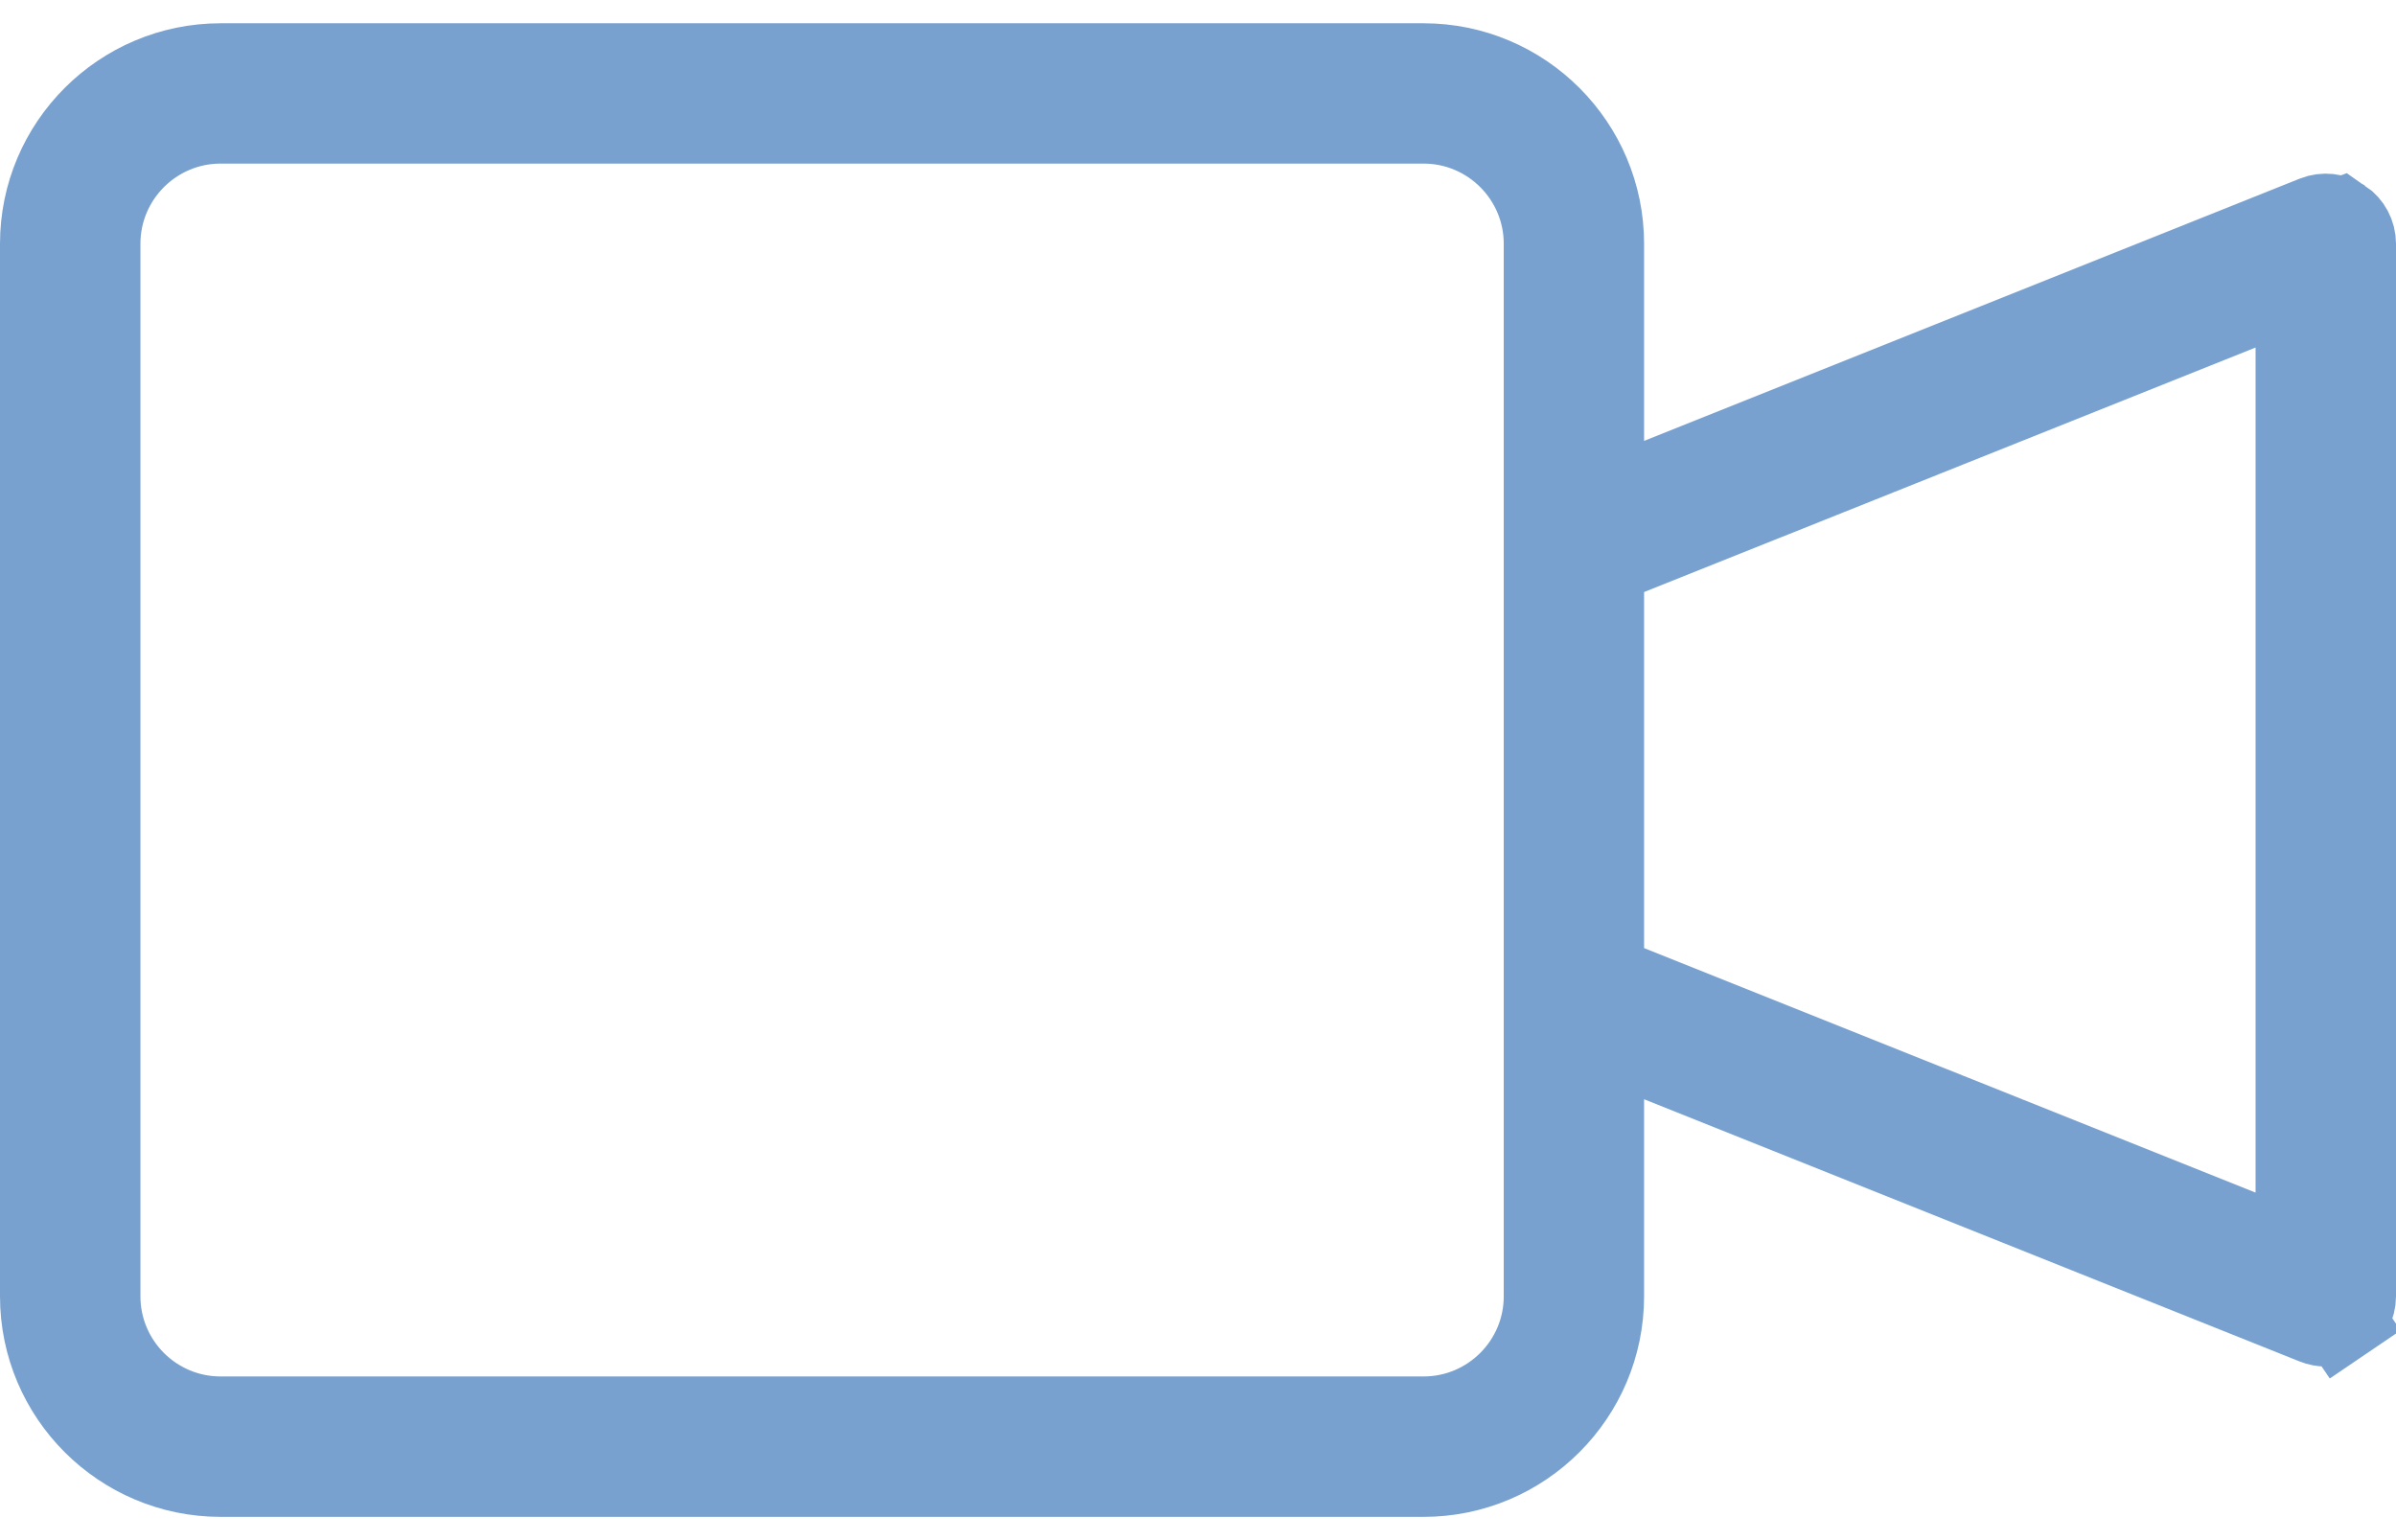 <svg width="28" height="18" viewBox="0 0 28 18" fill="none" xmlns="http://www.w3.org/2000/svg">
<path d="M18.713 5.891V5.152V2.849C18.713 1.704 17.781 0.772 16.636 0.772H2.578C1.433 0.772 0.5 1.704 0.5 2.849V15.15C0.5 16.296 1.433 17.228 2.578 17.228H16.636C17.781 17.228 18.713 16.296 18.713 15.15V12.848V12.109L19.399 12.383L27.061 15.448C27.061 15.448 27.061 15.448 27.061 15.448C27.099 15.463 27.14 15.471 27.18 15.471C27.243 15.471 27.305 15.452 27.359 15.416L27.64 15.83L27.359 15.416C27.447 15.356 27.5 15.257 27.5 15.15V2.849C27.5 2.743 27.447 2.644 27.359 2.584L18.713 5.891ZM18.713 5.891L19.399 5.617M18.713 5.891L19.399 5.617M19.399 5.617L27.061 2.552M19.399 5.617L27.061 2.552M27.061 2.552C27.159 2.513 27.271 2.525 27.359 2.584L27.061 2.552ZM26.174 14.403L26.859 14.677V13.939V4.061V3.323L26.174 3.597L19.028 6.455L18.713 6.581V6.919V11.081V11.419L19.028 11.545L26.174 14.403ZM16.636 16.587C17.429 16.587 18.073 15.943 18.073 15.15V2.849C18.073 2.057 17.429 1.412 16.636 1.412H2.578C1.785 1.412 1.141 2.057 1.141 2.849V15.15C1.141 15.943 1.785 16.587 2.578 16.587H16.636Z" stroke="#78A1CF"/>
</svg>
